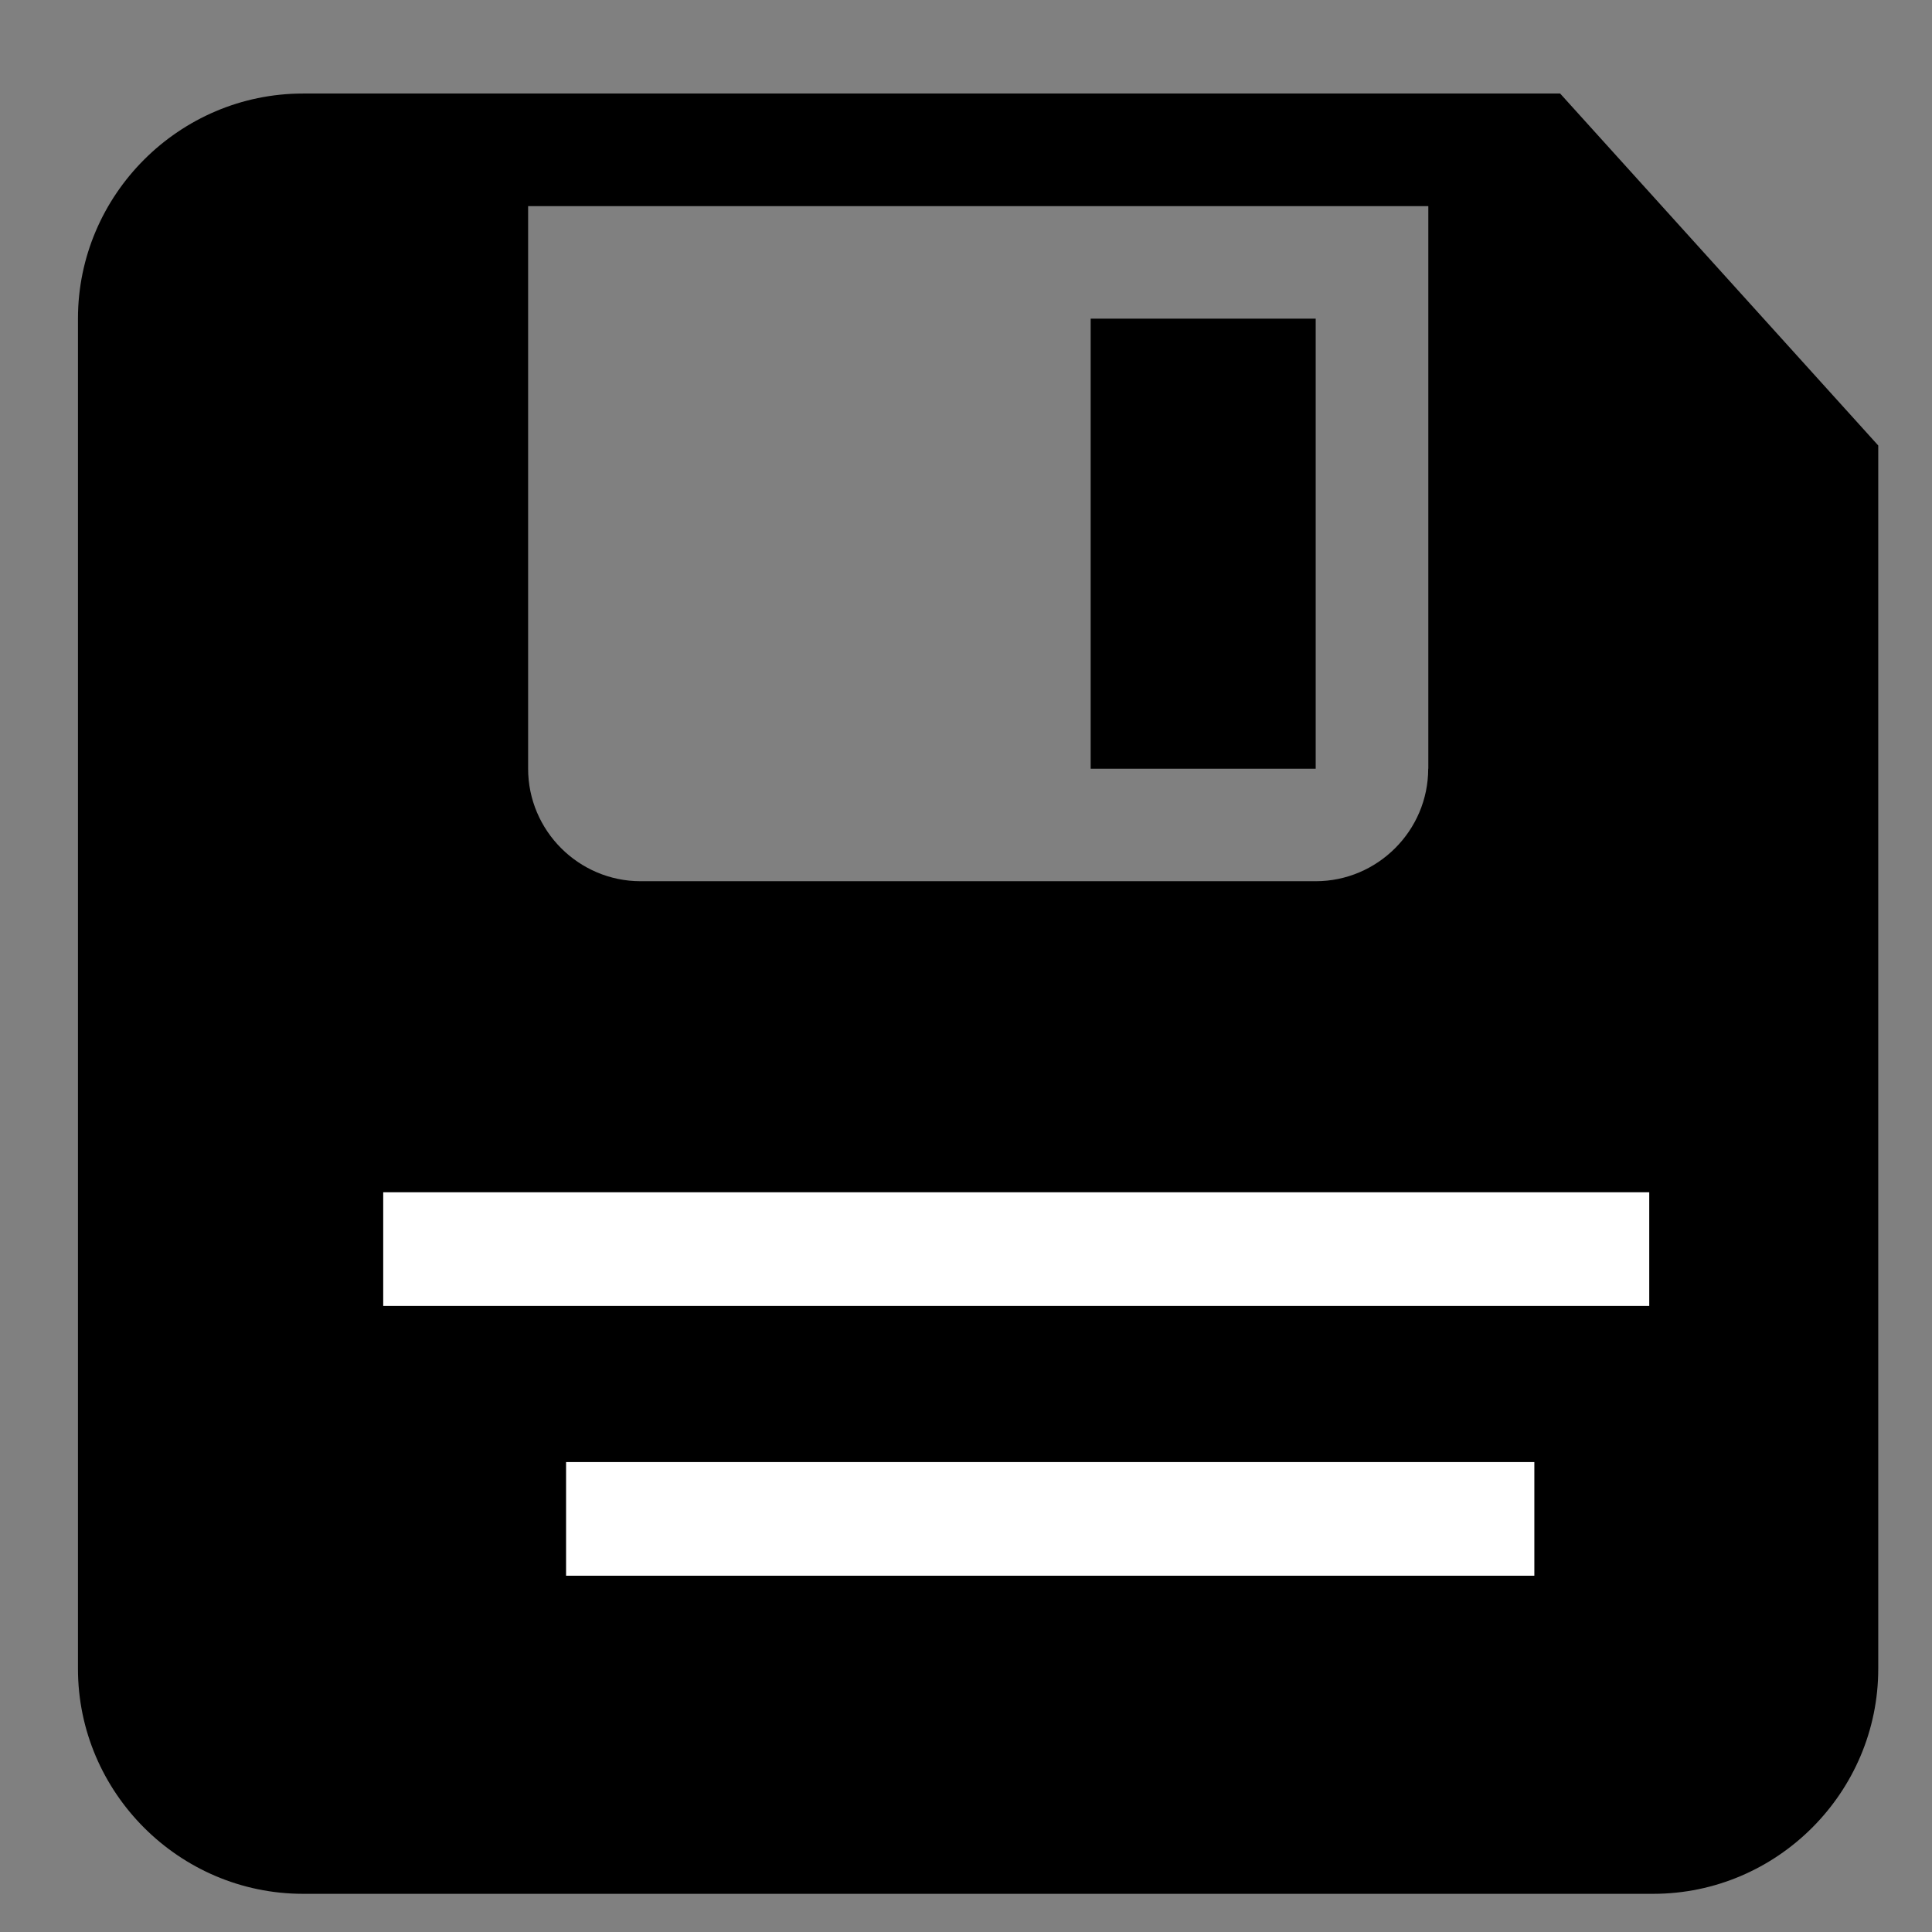 <?xml version="1.0" encoding="UTF-8"?>
<svg width="17px" height="17px" viewBox="0 0 17 17" version="1.1" xmlns="http://www.w3.org/2000/svg" xmlns:xlink="http://www.w3.org/1999/xlink">
    <rect x="0" y="0" width="17" height="17" fill="#808080" stroke="none"/>
    <!-- Generator: Sketch 46.2 (44496) - http://www.bohemiancoding.com/sketch -->
    <title>save-as</title>
    <desc>Created with Sketch.</desc>
    <defs></defs>
    <g id="Page-1" stroke="none" stroke-width="1" fill="none" fill-rule="evenodd">
        <g id="Desktop" transform="translate(-792, -139)">
            <g id="save-as" transform="translate(791, 138)">
                <rect id="Rectangle-path" x="0" y="0" width="20" height="20"></rect>
                <path d="M14.728,1.823 L3.666,1.823 C2.577,1.823 1.686,2.715 1.686,3.803 L1.686,15.684 C1.686,16.773 2.578,17.664 3.666,17.664 L15.547,17.664 C16.637,17.664 17.527,16.772 17.527,15.684 L17.527,4.92 L14.728,1.823 L14.728,1.823 Z M13.567,7.764 C13.567,8.309 13.121,8.754 12.577,8.754 L6.637,8.754 C6.092,8.754 5.647,8.309 5.647,7.764 L5.647,2.814 L13.568,2.814 L13.568,7.764 L13.567,7.764 Z M12.577,3.804 L10.597,3.804 L10.597,7.764 L12.577,7.764 L12.577,3.804 L12.577,3.804 Z" id="Shape" fill="#000000"></path>
                <path d="M5.981,14.365 L14.501,14.365" id="Path" stroke="#FFFFFF" fill="#000000"></path>
                <path d="M4.372,11.991 L15.512,11.991" id="Path" stroke="#FFFFFF" fill="#000000"></path>
            </g>
        </g>
    </g>
</svg>